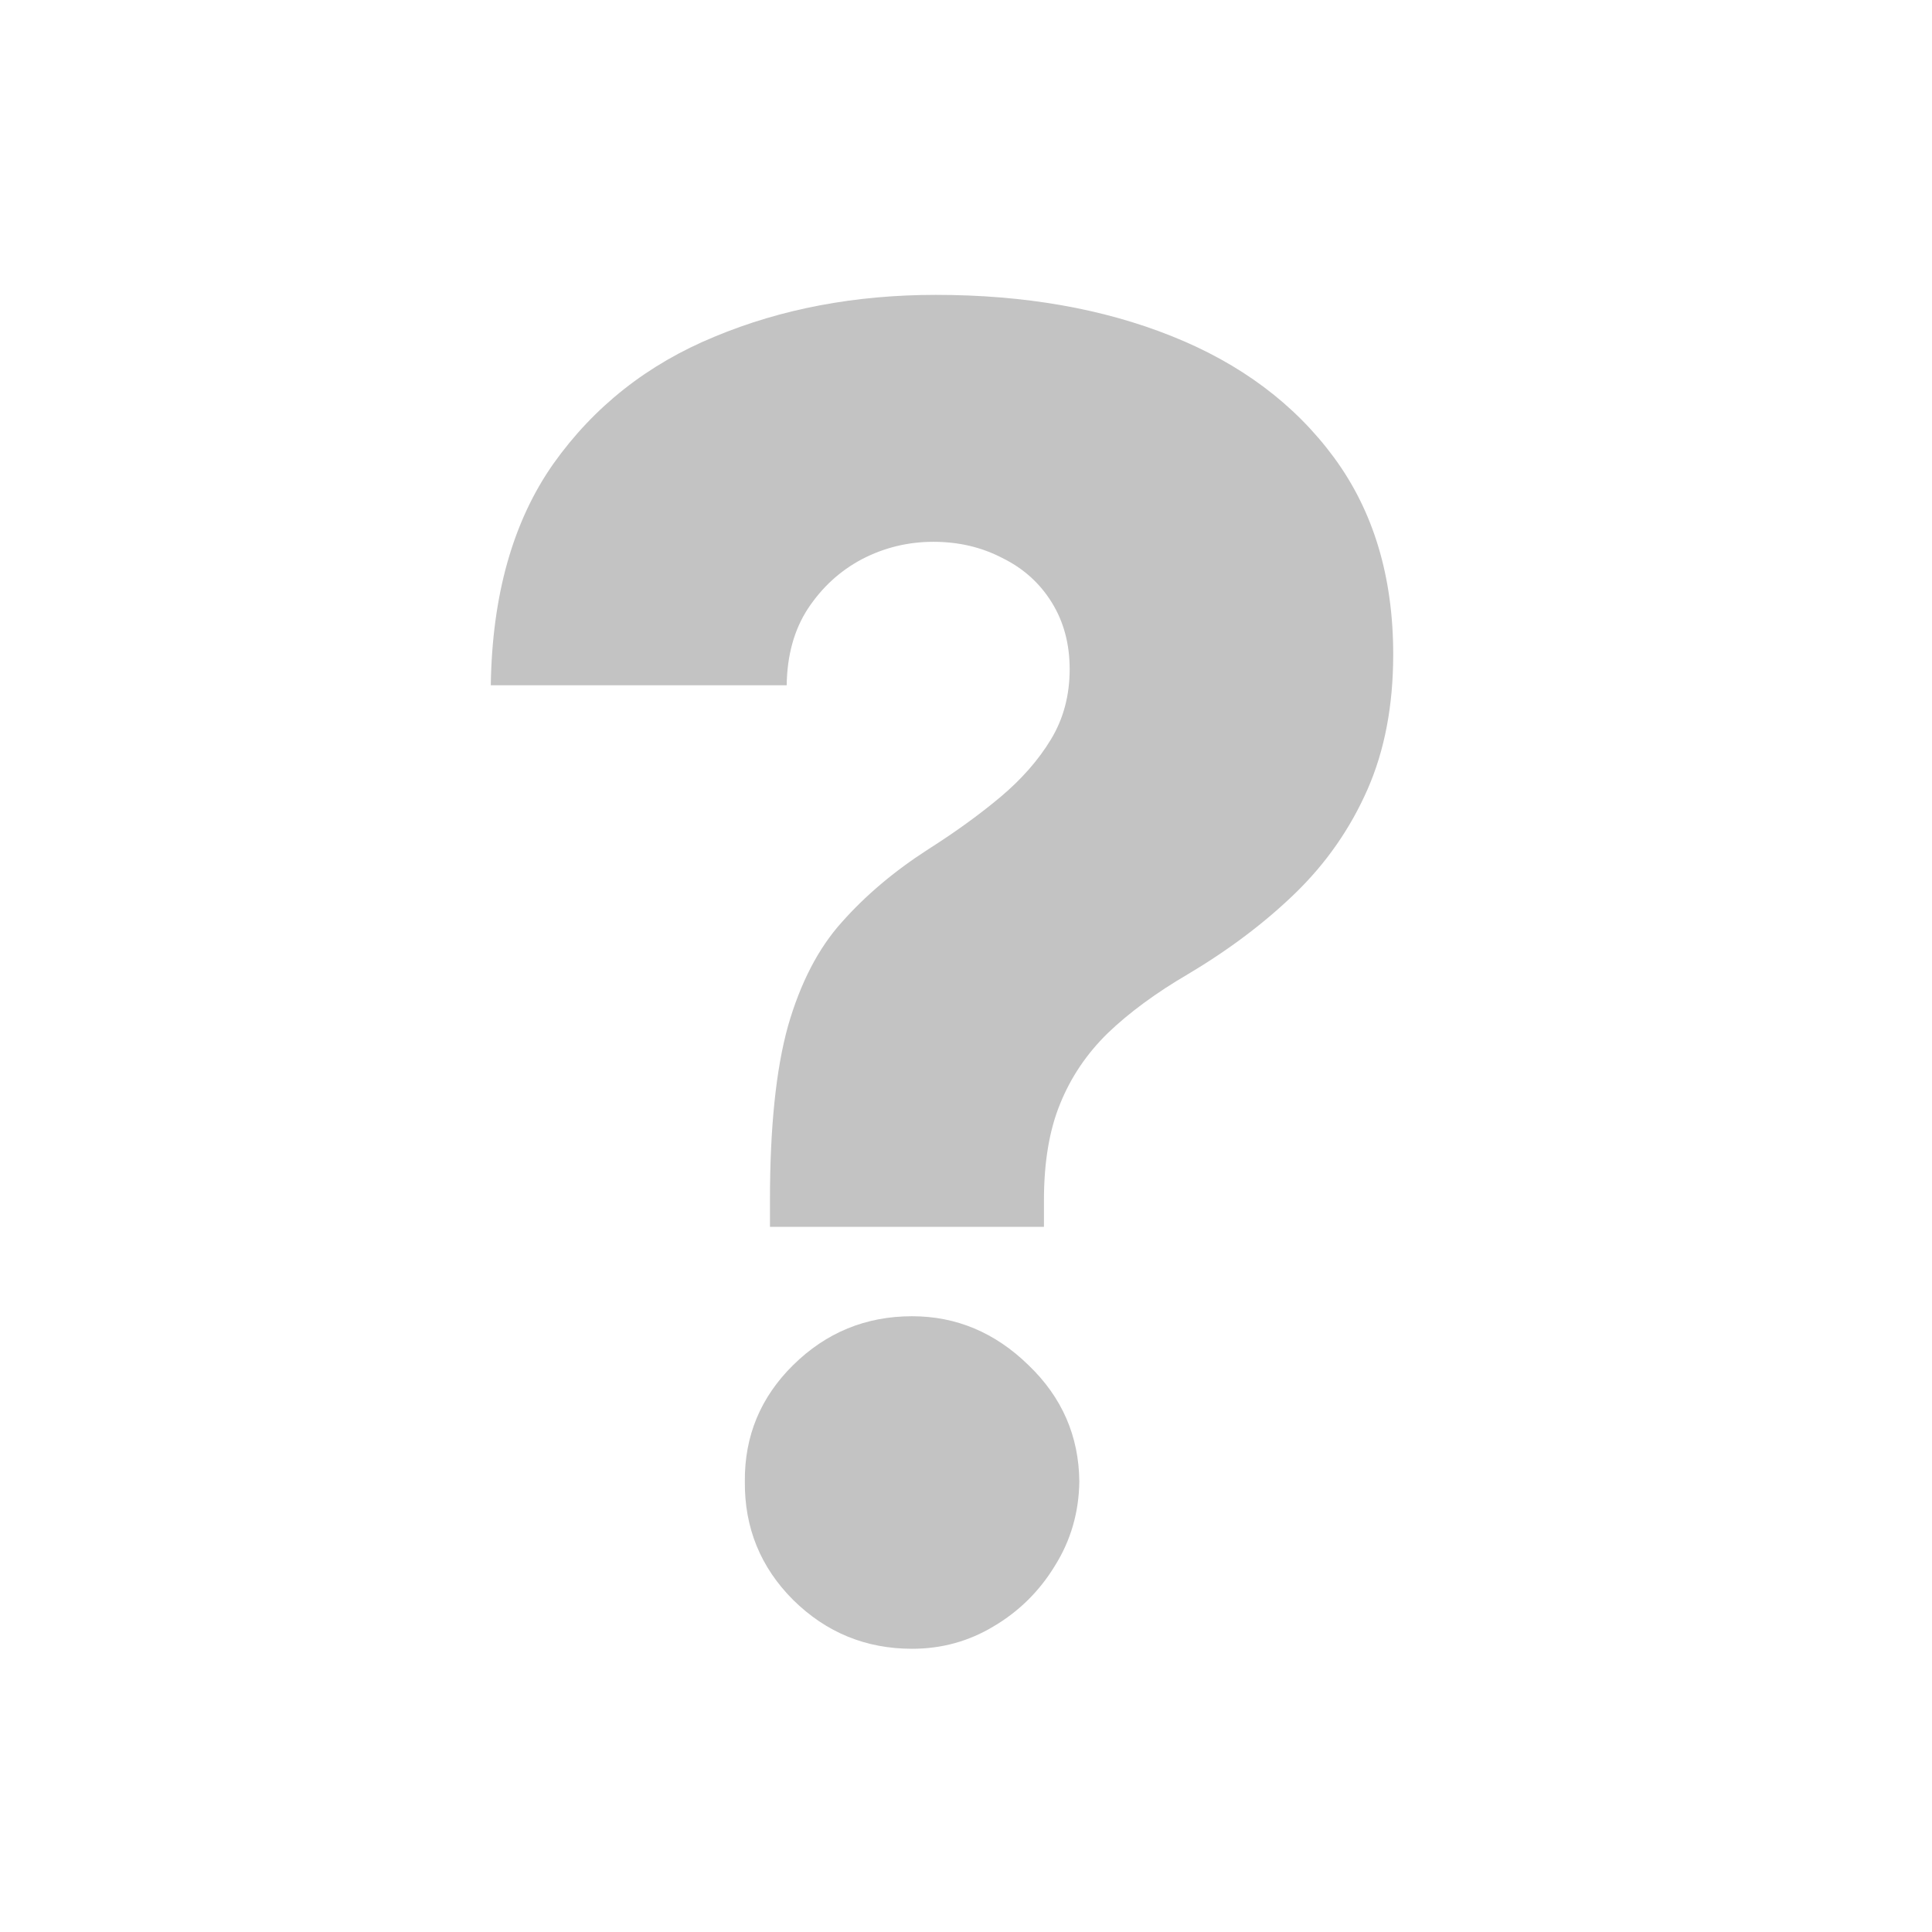 <svg width="32" height="32" viewBox="0 0 32 32" fill="none" xmlns="http://www.w3.org/2000/svg">
<path d="M12.753 20.32V19.884C12.753 18.676 12.852 17.714 13.051 16.997C13.257 16.279 13.555 15.704 13.946 15.271C14.337 14.83 14.812 14.429 15.374 14.067C15.821 13.783 16.219 13.495 16.567 13.204C16.922 12.906 17.202 12.586 17.408 12.245C17.614 11.904 17.717 11.517 17.717 11.084C17.717 10.665 17.618 10.296 17.419 9.976C17.22 9.656 16.947 9.411 16.599 9.241C16.258 9.063 15.878 8.974 15.459 8.974C15.04 8.974 14.646 9.07 14.276 9.262C13.914 9.454 13.616 9.727 13.381 10.082C13.154 10.43 13.037 10.853 13.03 11.35H8.129C8.151 9.859 8.495 8.637 9.163 7.685C9.837 6.734 10.729 6.031 11.837 5.576C12.945 5.114 14.166 4.884 15.501 4.884C16.965 4.884 18.264 5.111 19.401 5.565C20.544 6.02 21.442 6.691 22.096 7.579C22.749 8.467 23.076 9.553 23.076 10.839C23.076 11.684 22.934 12.43 22.65 13.076C22.366 13.722 21.968 14.294 21.457 14.791C20.952 15.281 20.359 15.729 19.678 16.134C19.145 16.446 18.701 16.773 18.346 17.114C17.998 17.455 17.735 17.845 17.558 18.285C17.38 18.719 17.291 19.251 17.291 19.884V20.32H12.753ZM15.107 27.309C14.34 27.309 13.683 27.039 13.136 26.499C12.597 25.959 12.33 25.306 12.337 24.539C12.33 23.786 12.597 23.143 13.136 22.611C13.683 22.071 14.34 21.801 15.107 21.801C15.839 21.801 16.482 22.071 17.035 22.611C17.59 23.143 17.87 23.786 17.877 24.539C17.87 25.05 17.735 25.516 17.472 25.935C17.217 26.354 16.879 26.688 16.46 26.936C16.048 27.185 15.597 27.309 15.107 27.309Z" fill="#C3C3C3"/>
</svg>
